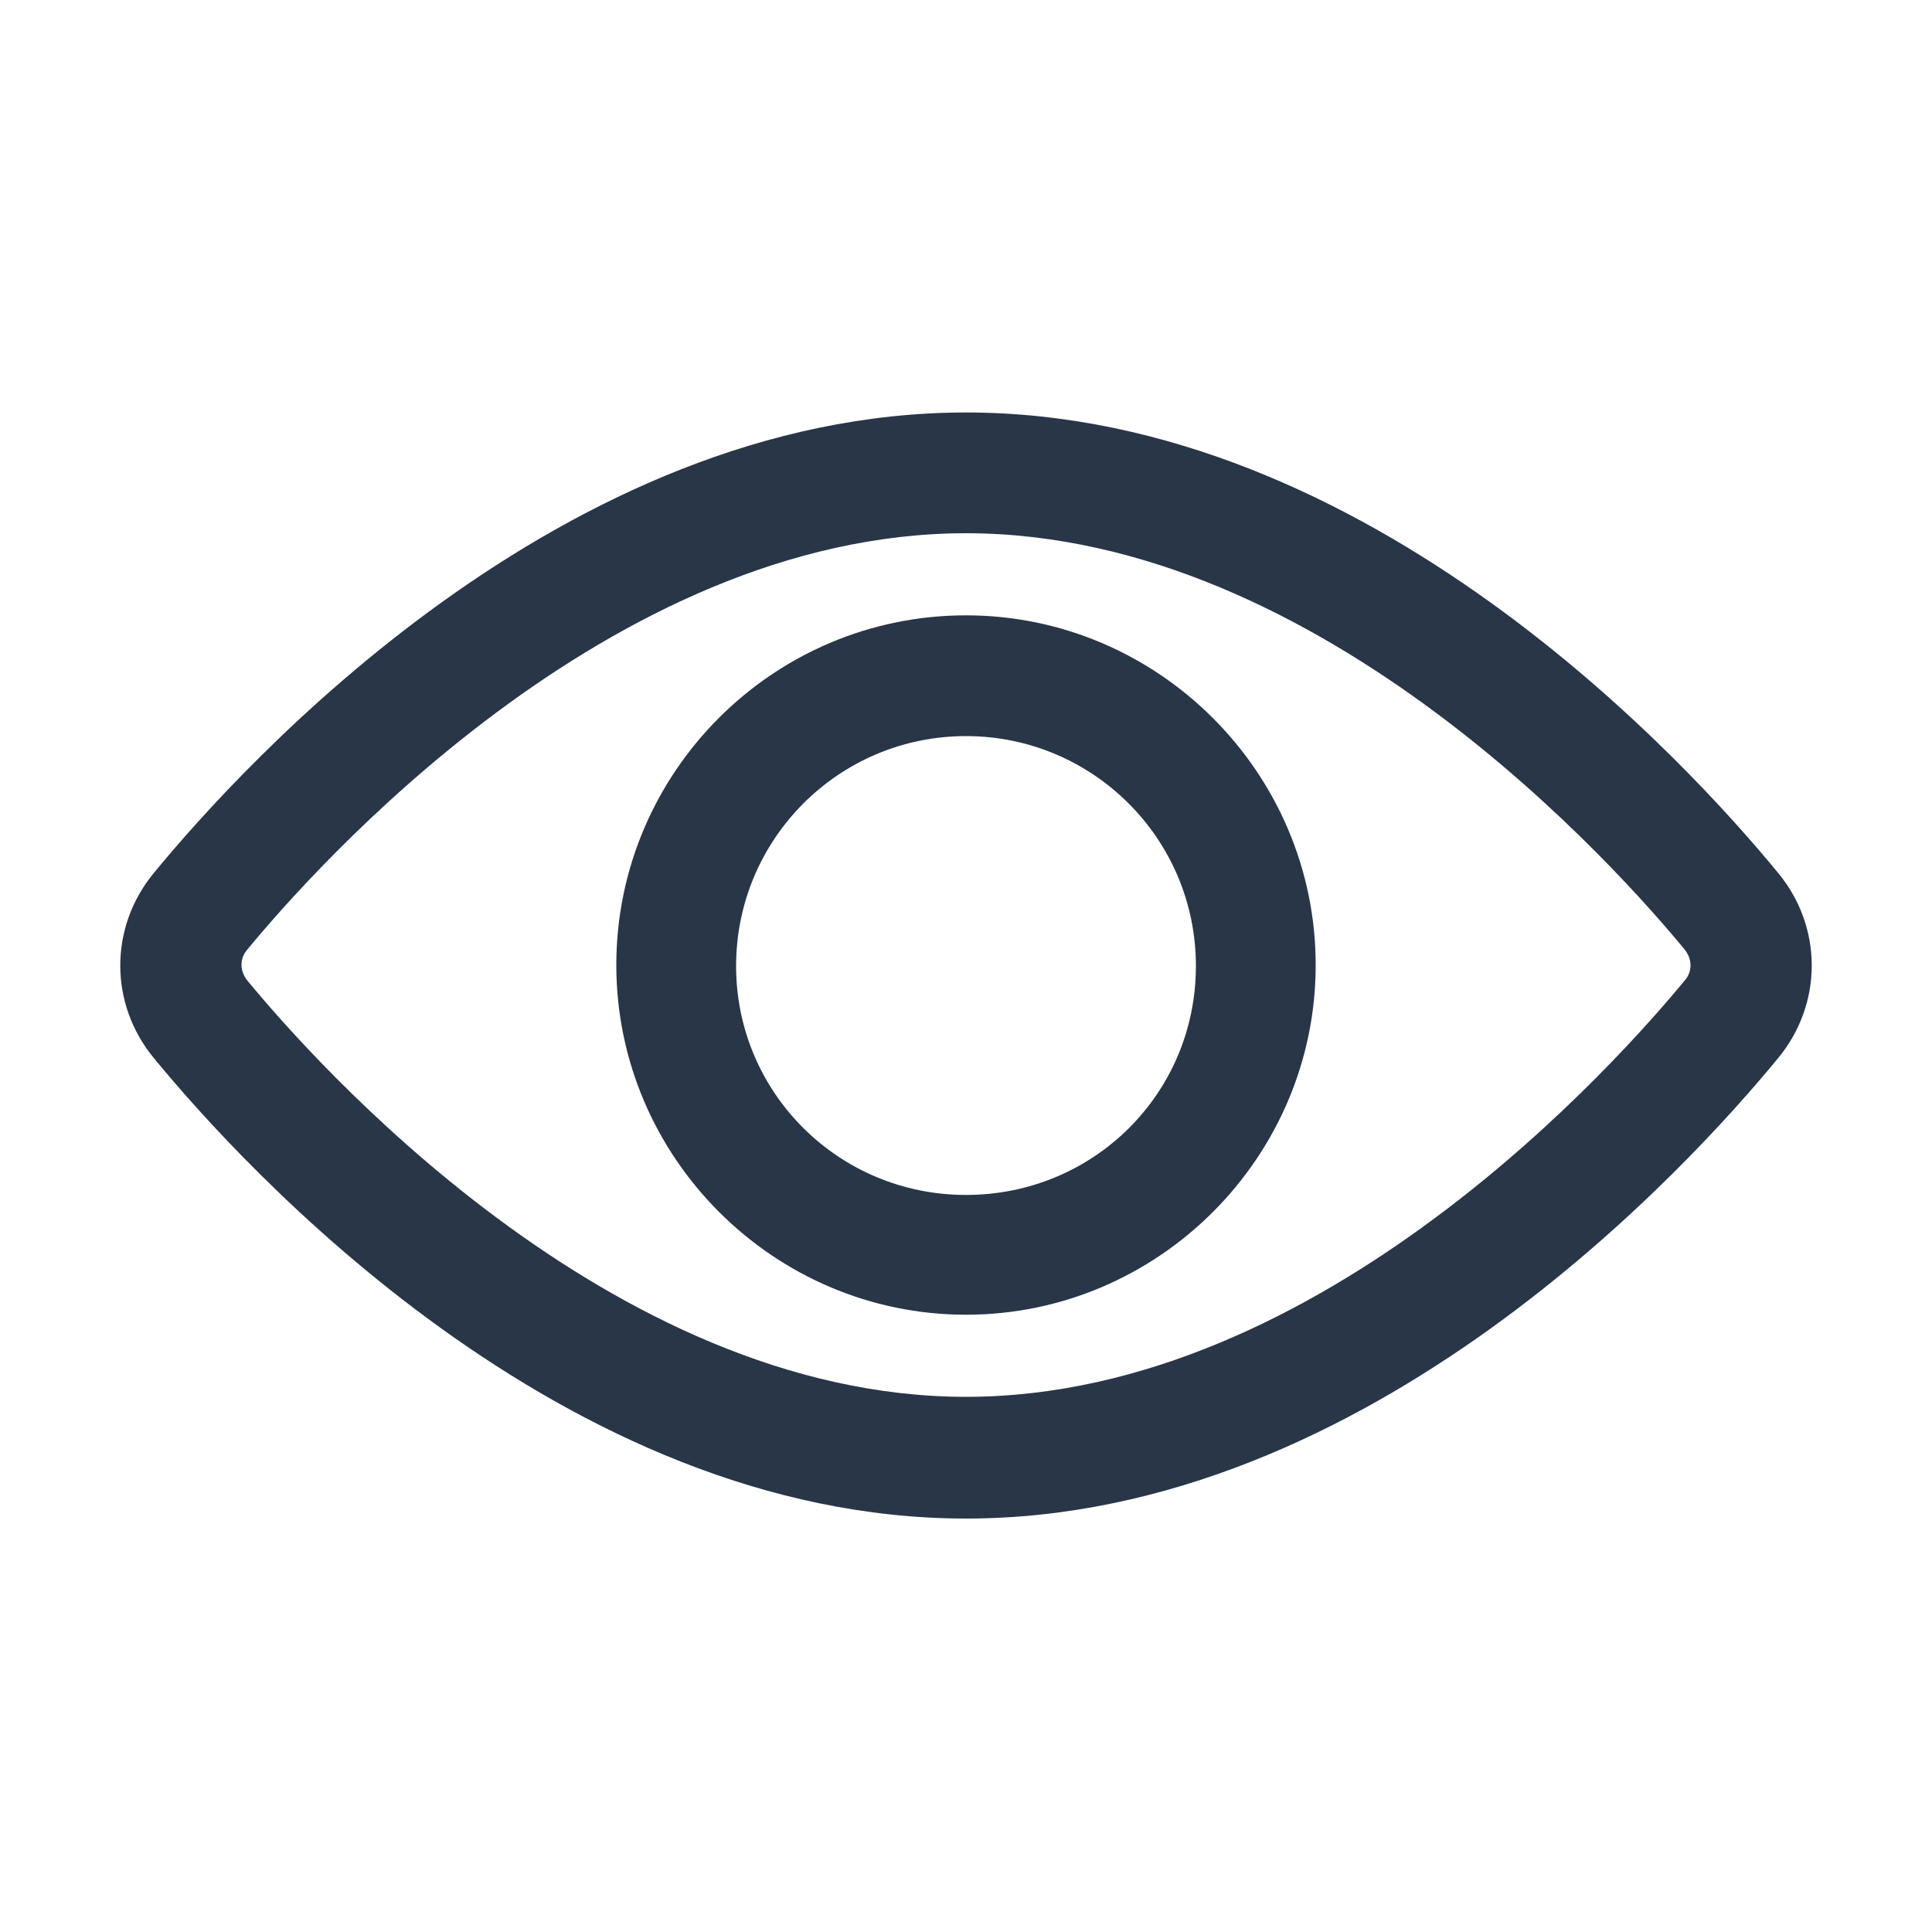 <svg xmlns="http://www.w3.org/2000/svg" width="20" height="20" viewBox="0 0 20 20" fill="none">
  <path fill-rule="evenodd" clip-rule="evenodd" d="M1.59 9.04C2.51 7.92 5.82 4.27 10 4.27C14.18 4.27 17.49 7.92 18.41 9.04C18.87 9.6 18.87 10.39 18.41 10.95C17.49 12.07 14.18 15.72 10 15.72C5.82 15.72 2.51 12.07 1.59 10.95C1.13 10.39 1.13 9.6 1.59 9.04ZM17.44 9.83C16.78 9.03 13.7 5.52 10 5.52C6.3 5.52 3.22 9.03 2.56 9.83C2.48 9.92 2.48 10.05 2.56 10.15C3.22 10.95 6.3 14.46 10 14.46C13.7 14.46 16.78 10.95 17.44 10.15C17.52 10.06 17.52 9.93 17.44 9.83Z" fill="#283648"/>
  <path fill-rule="evenodd" clip-rule="evenodd" d="M6.38 9.99C6.38 8 8 6.37 10 6.37C11.99 6.37 13.62 8 13.62 9.99C13.62 11.98 11.99 13.61 10 13.61C8.01 13.61 6.38 11.98 6.38 9.99ZM12.38 10C12.38 8.68 11.31 7.62 10 7.62C8.68 7.62 7.62 8.69 7.62 10C7.62 11.31 8.68 12.37 10 12.37C11.32 12.37 12.38 11.32 12.38 10Z" fill="#283648"/>
</svg>
